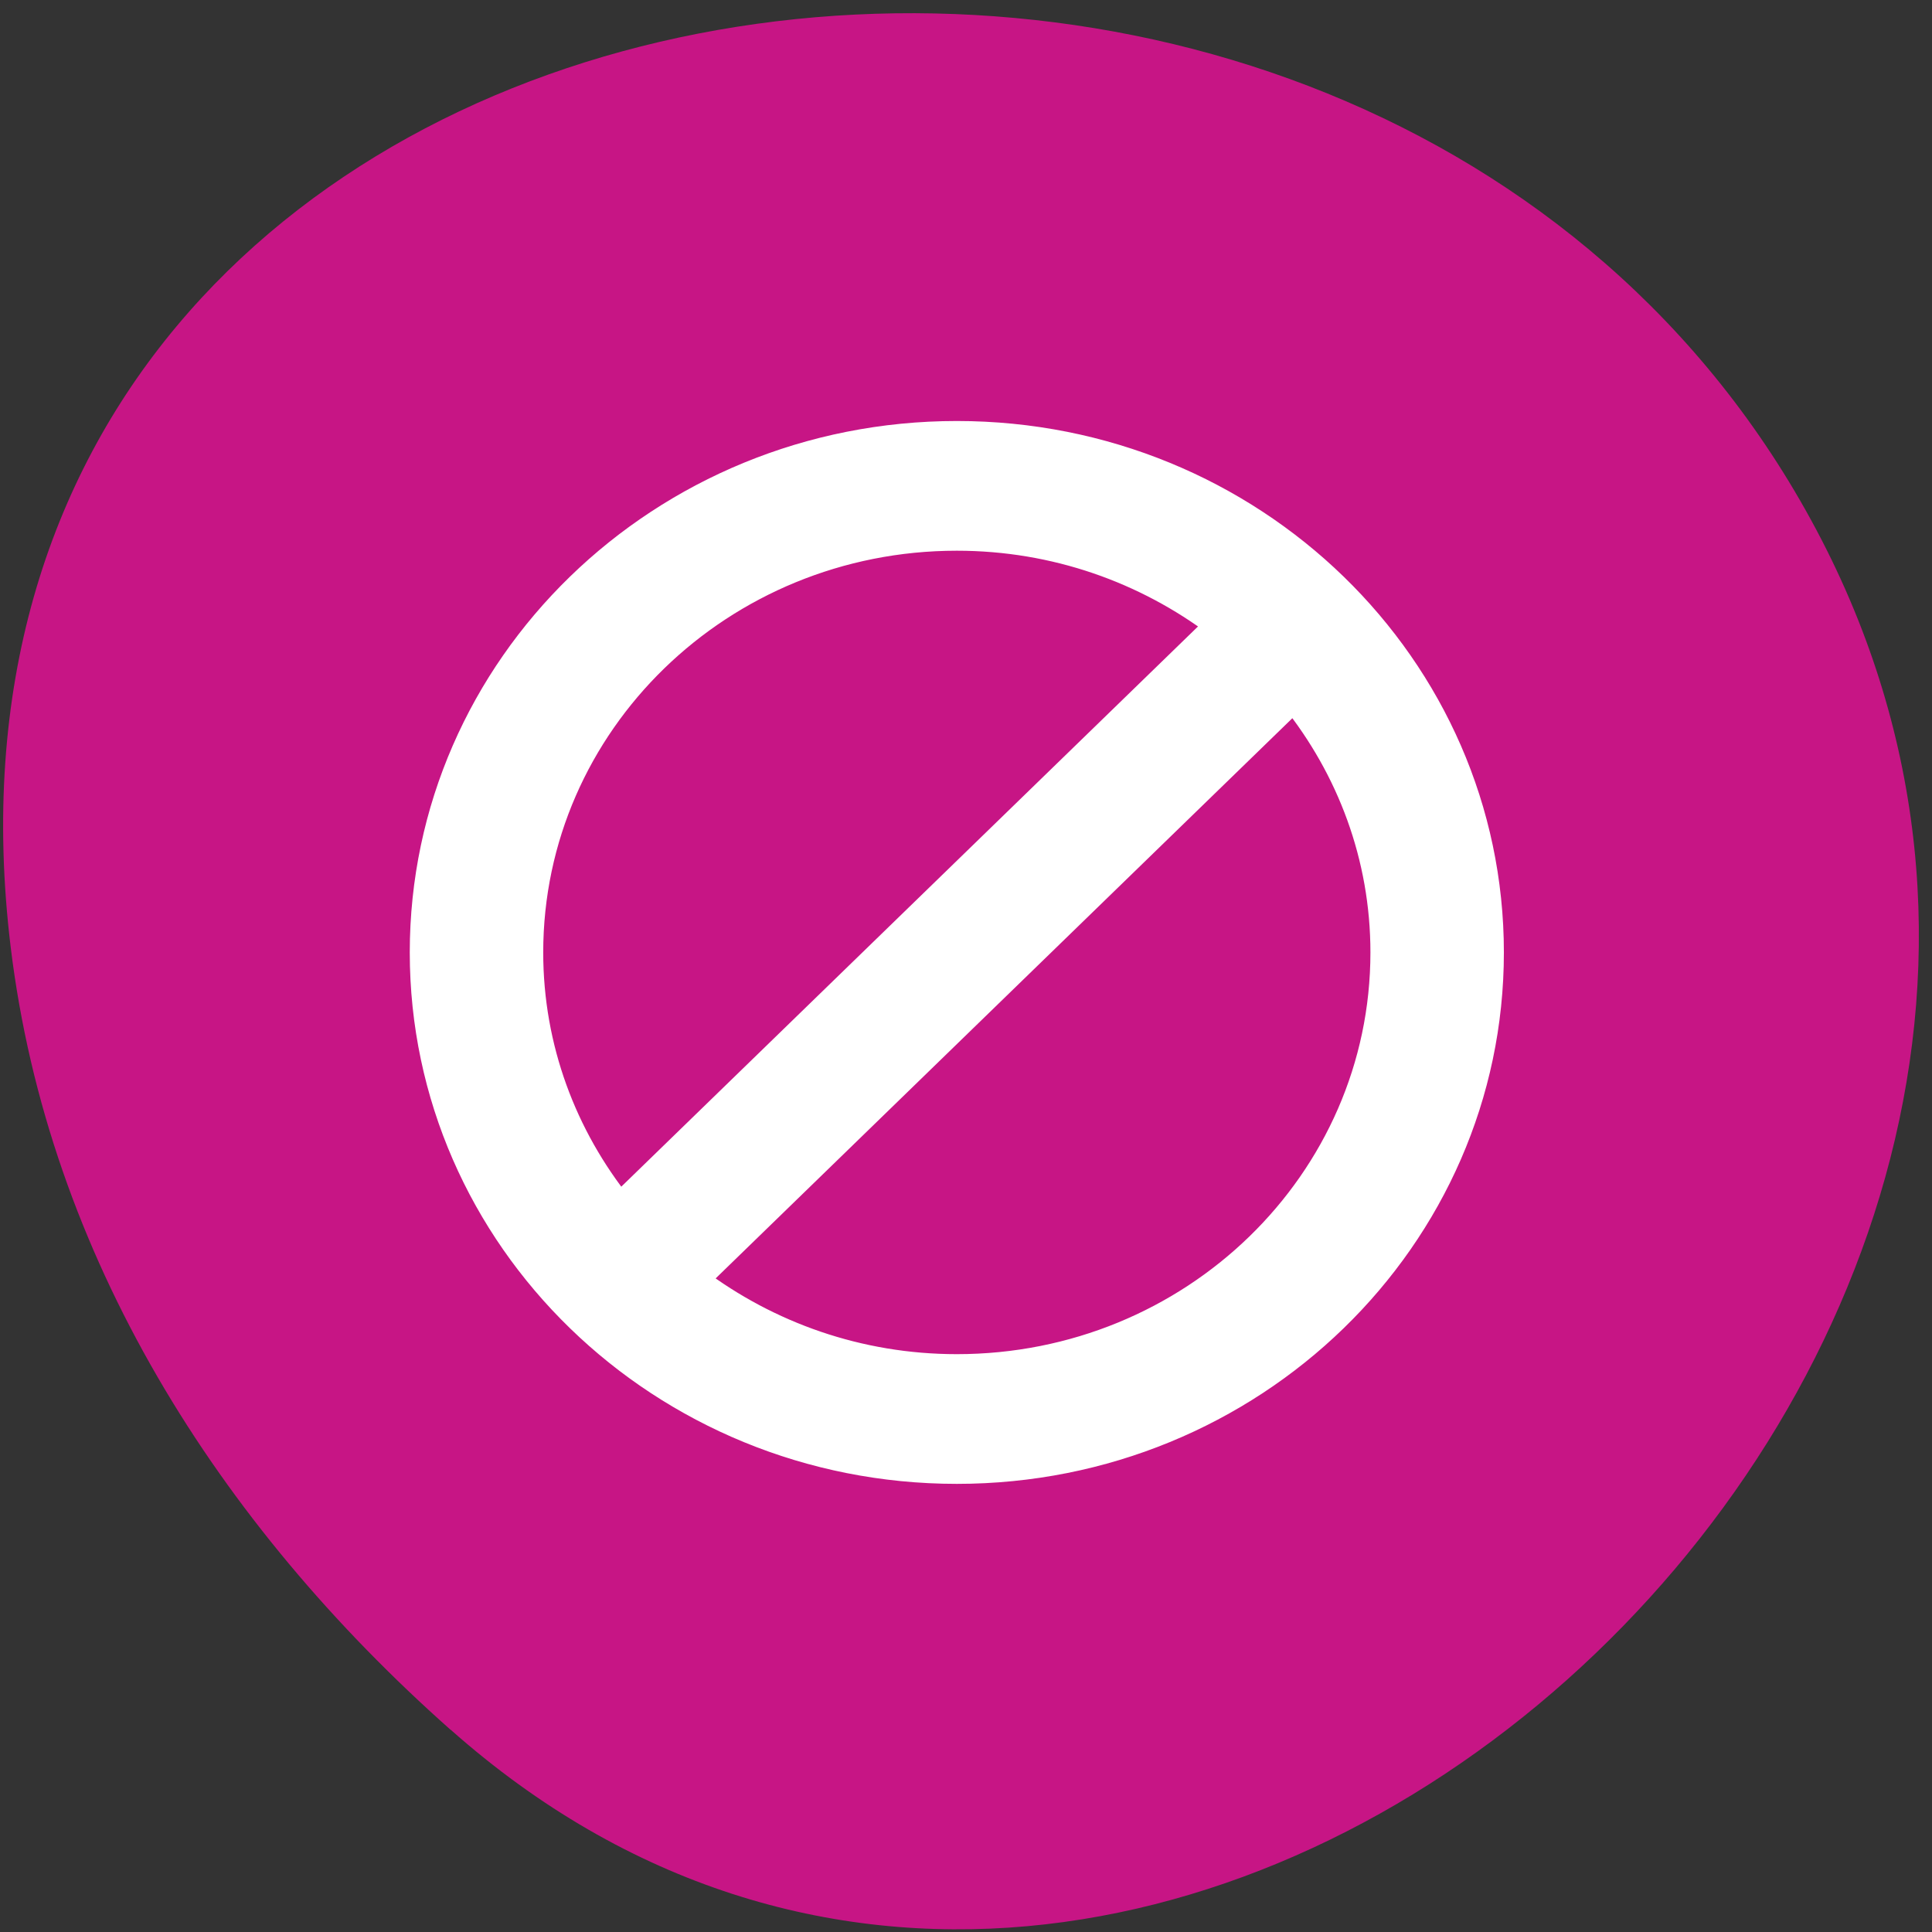 
<svg xmlns="http://www.w3.org/2000/svg" xmlns:xlink="http://www.w3.org/1999/xlink" width="48px" height="48px" viewBox="0 0 48 48" version="1.1">
<rect x="0" y="0" width="48" height="48" fill="#333333" stroke="none"/>
<g id="surface1">
<path style=" stroke:none;fill-rule:nonzero;fill:rgb(78.039%,8.235%,52.157%);fill-opacity:1;" d="M 11.195 42.973 C 28.898 58.676 56.145 33.902 45.129 13.168 C 33.992 -7.797 -2.867 -2.211 0.266 23.535 C 1.199 31.199 5.414 37.848 11.191 42.973 Z M 11.195 42.973 "/>
<path style="fill-rule:nonzero;fill:rgb(100%,100%,100%);fill-opacity:1;stroke-width:1;stroke-linecap:butt;stroke-linejoin:miter;stroke:rgb(100%,100%,100%);stroke-opacity:1;stroke-miterlimit:4;" d="M 24 3.998 C 12.951 3.998 4 12.953 4 24 C 4 35.048 12.951 44.002 24 44.002 C 35.049 44.002 44 35.048 44 24 C 44 12.953 35.049 3.998 24 3.998 Z M 8.001 24 C 8.001 15.161 15.161 8.002 24 8.002 C 27.701 8.002 31.089 9.27 33.8 11.369 L 11.372 33.798 C 9.268 31.092 8.001 27.701 8.001 24 Z M 24 39.998 C 20.299 39.998 16.911 38.73 14.2 36.631 L 36.628 14.202 C 38.732 16.908 39.999 20.299 39.999 24 C 39.999 32.84 32.839 39.998 24 39.998 Z M 24 39.998 " transform="matrix(0.663,0,0,0.644,7.86,8.207)"/>
</g>
</svg>
